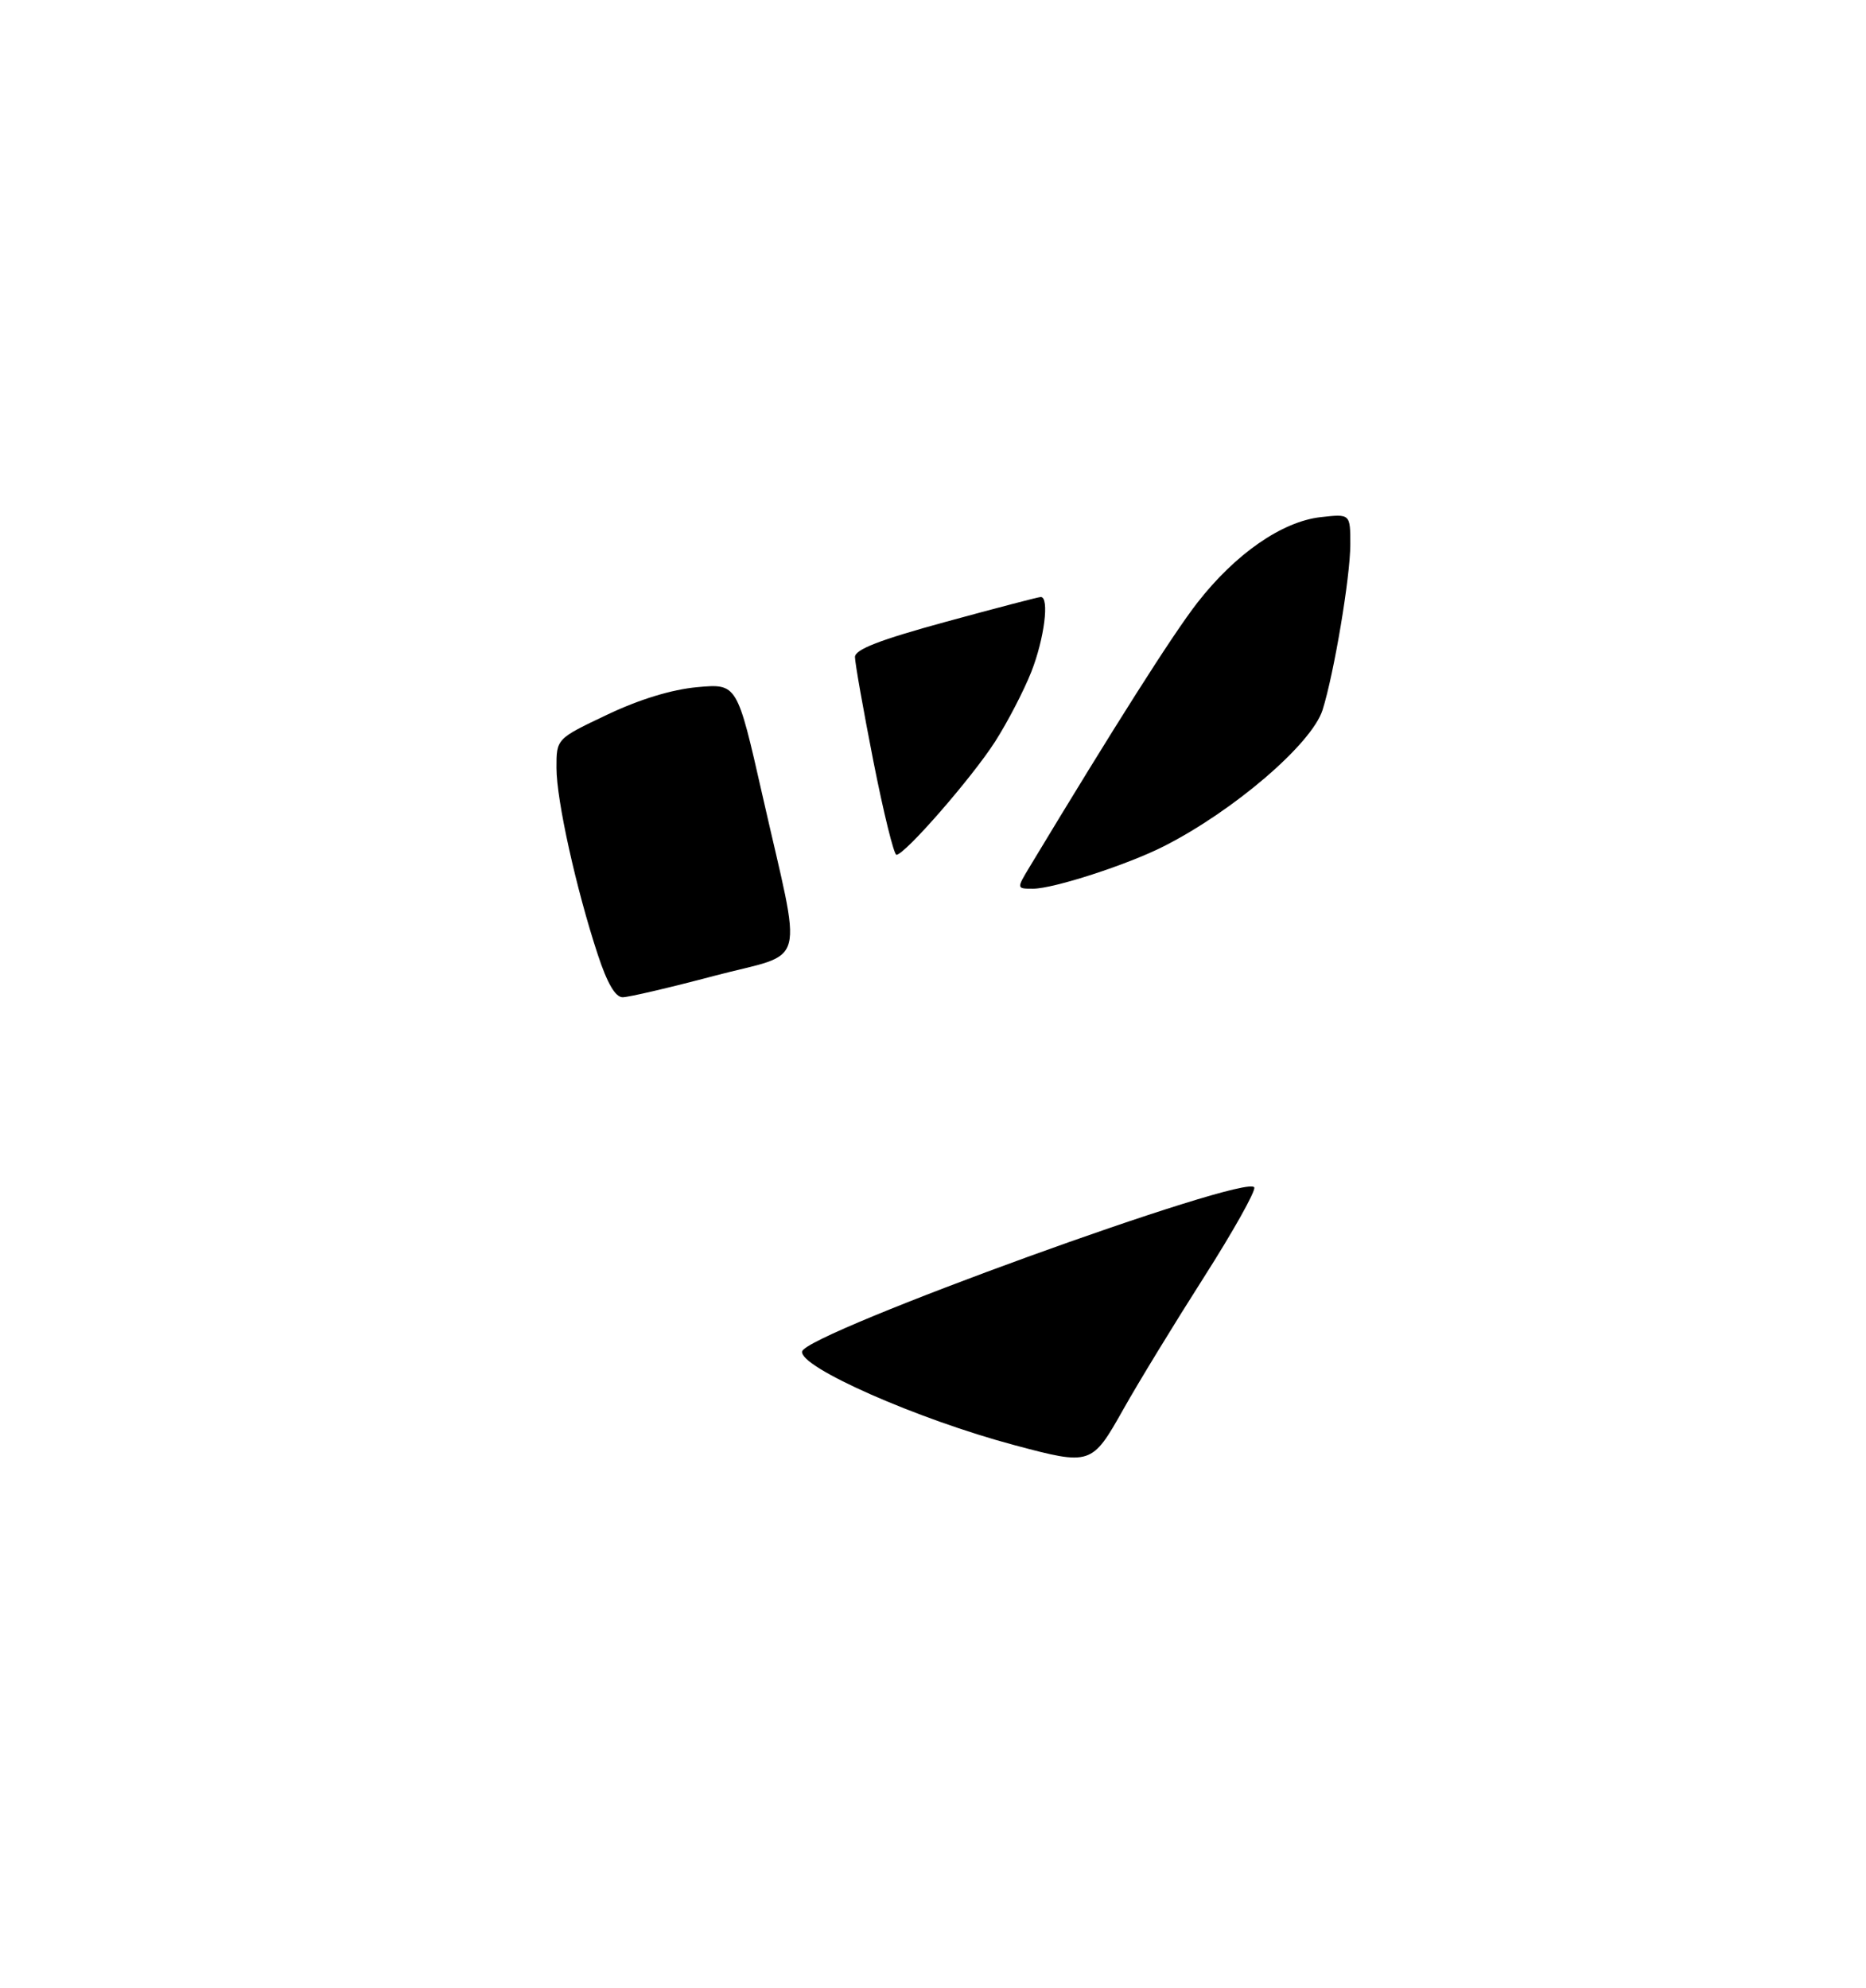 <?xml version="1.0" encoding="UTF-8" standalone="no"?>
<!DOCTYPE svg PUBLIC "-//W3C//DTD SVG 1.1//EN" "http://www.w3.org/Graphics/SVG/1.1/DTD/svg11.dtd" >
<svg xmlns="http://www.w3.org/2000/svg" xmlns:xlink="http://www.w3.org/1999/xlink" version="1.1" viewBox="0 0 275 293">
 <g >
 <path fill="currentColor"
d=" M 149.50 213.02 C 135.22 209.21 117.75 201.50 118.21 199.21 C 118.75 196.51 184.10 172.80 184.85 175.04 C 185.04 175.62 181.69 181.59 177.41 188.30 C 173.13 195.01 167.79 203.75 165.56 207.72 C 160.91 215.99 160.77 216.03 149.50 213.02 Z  M 88.11 140.75 C 84.92 131.08 82.01 117.95 82.01 113.20 C 82.00 108.90 82.00 108.90 89.46 105.36 C 94.25 103.08 99.01 101.63 102.77 101.29 C 108.63 100.76 108.63 100.76 112.34 117.13 C 118.30 143.46 119.17 140.17 105.28 143.84 C 98.72 145.58 92.64 147.00 91.76 147.00 C 90.69 147.00 89.49 144.94 88.11 140.75 Z  M 151.76 127.75 C 164.25 107.03 172.81 93.54 176.44 88.87 C 182.05 81.65 188.92 76.88 194.63 76.23 C 199.00 75.74 199.00 75.74 199.00 80.26 C 199.00 85.02 196.60 99.30 194.91 104.66 C 193.32 109.65 181.85 119.51 171.49 124.76 C 166.14 127.47 155.26 131.00 152.24 131.00 C 149.80 131.00 149.80 131.00 151.76 127.75 Z  M 128.71 112.19 C 127.22 104.60 126.00 97.70 126.00 96.85 C 126.00 95.73 129.62 94.33 139.38 91.66 C 146.74 89.65 153.04 88.00 153.38 88.00 C 154.69 88.00 153.91 94.15 151.99 99.03 C 150.88 101.84 148.48 106.46 146.65 109.32 C 143.24 114.64 133.34 126.00 132.11 126.00 C 131.74 126.00 130.21 119.79 128.71 112.19 Z "/>
</g>
</svg>